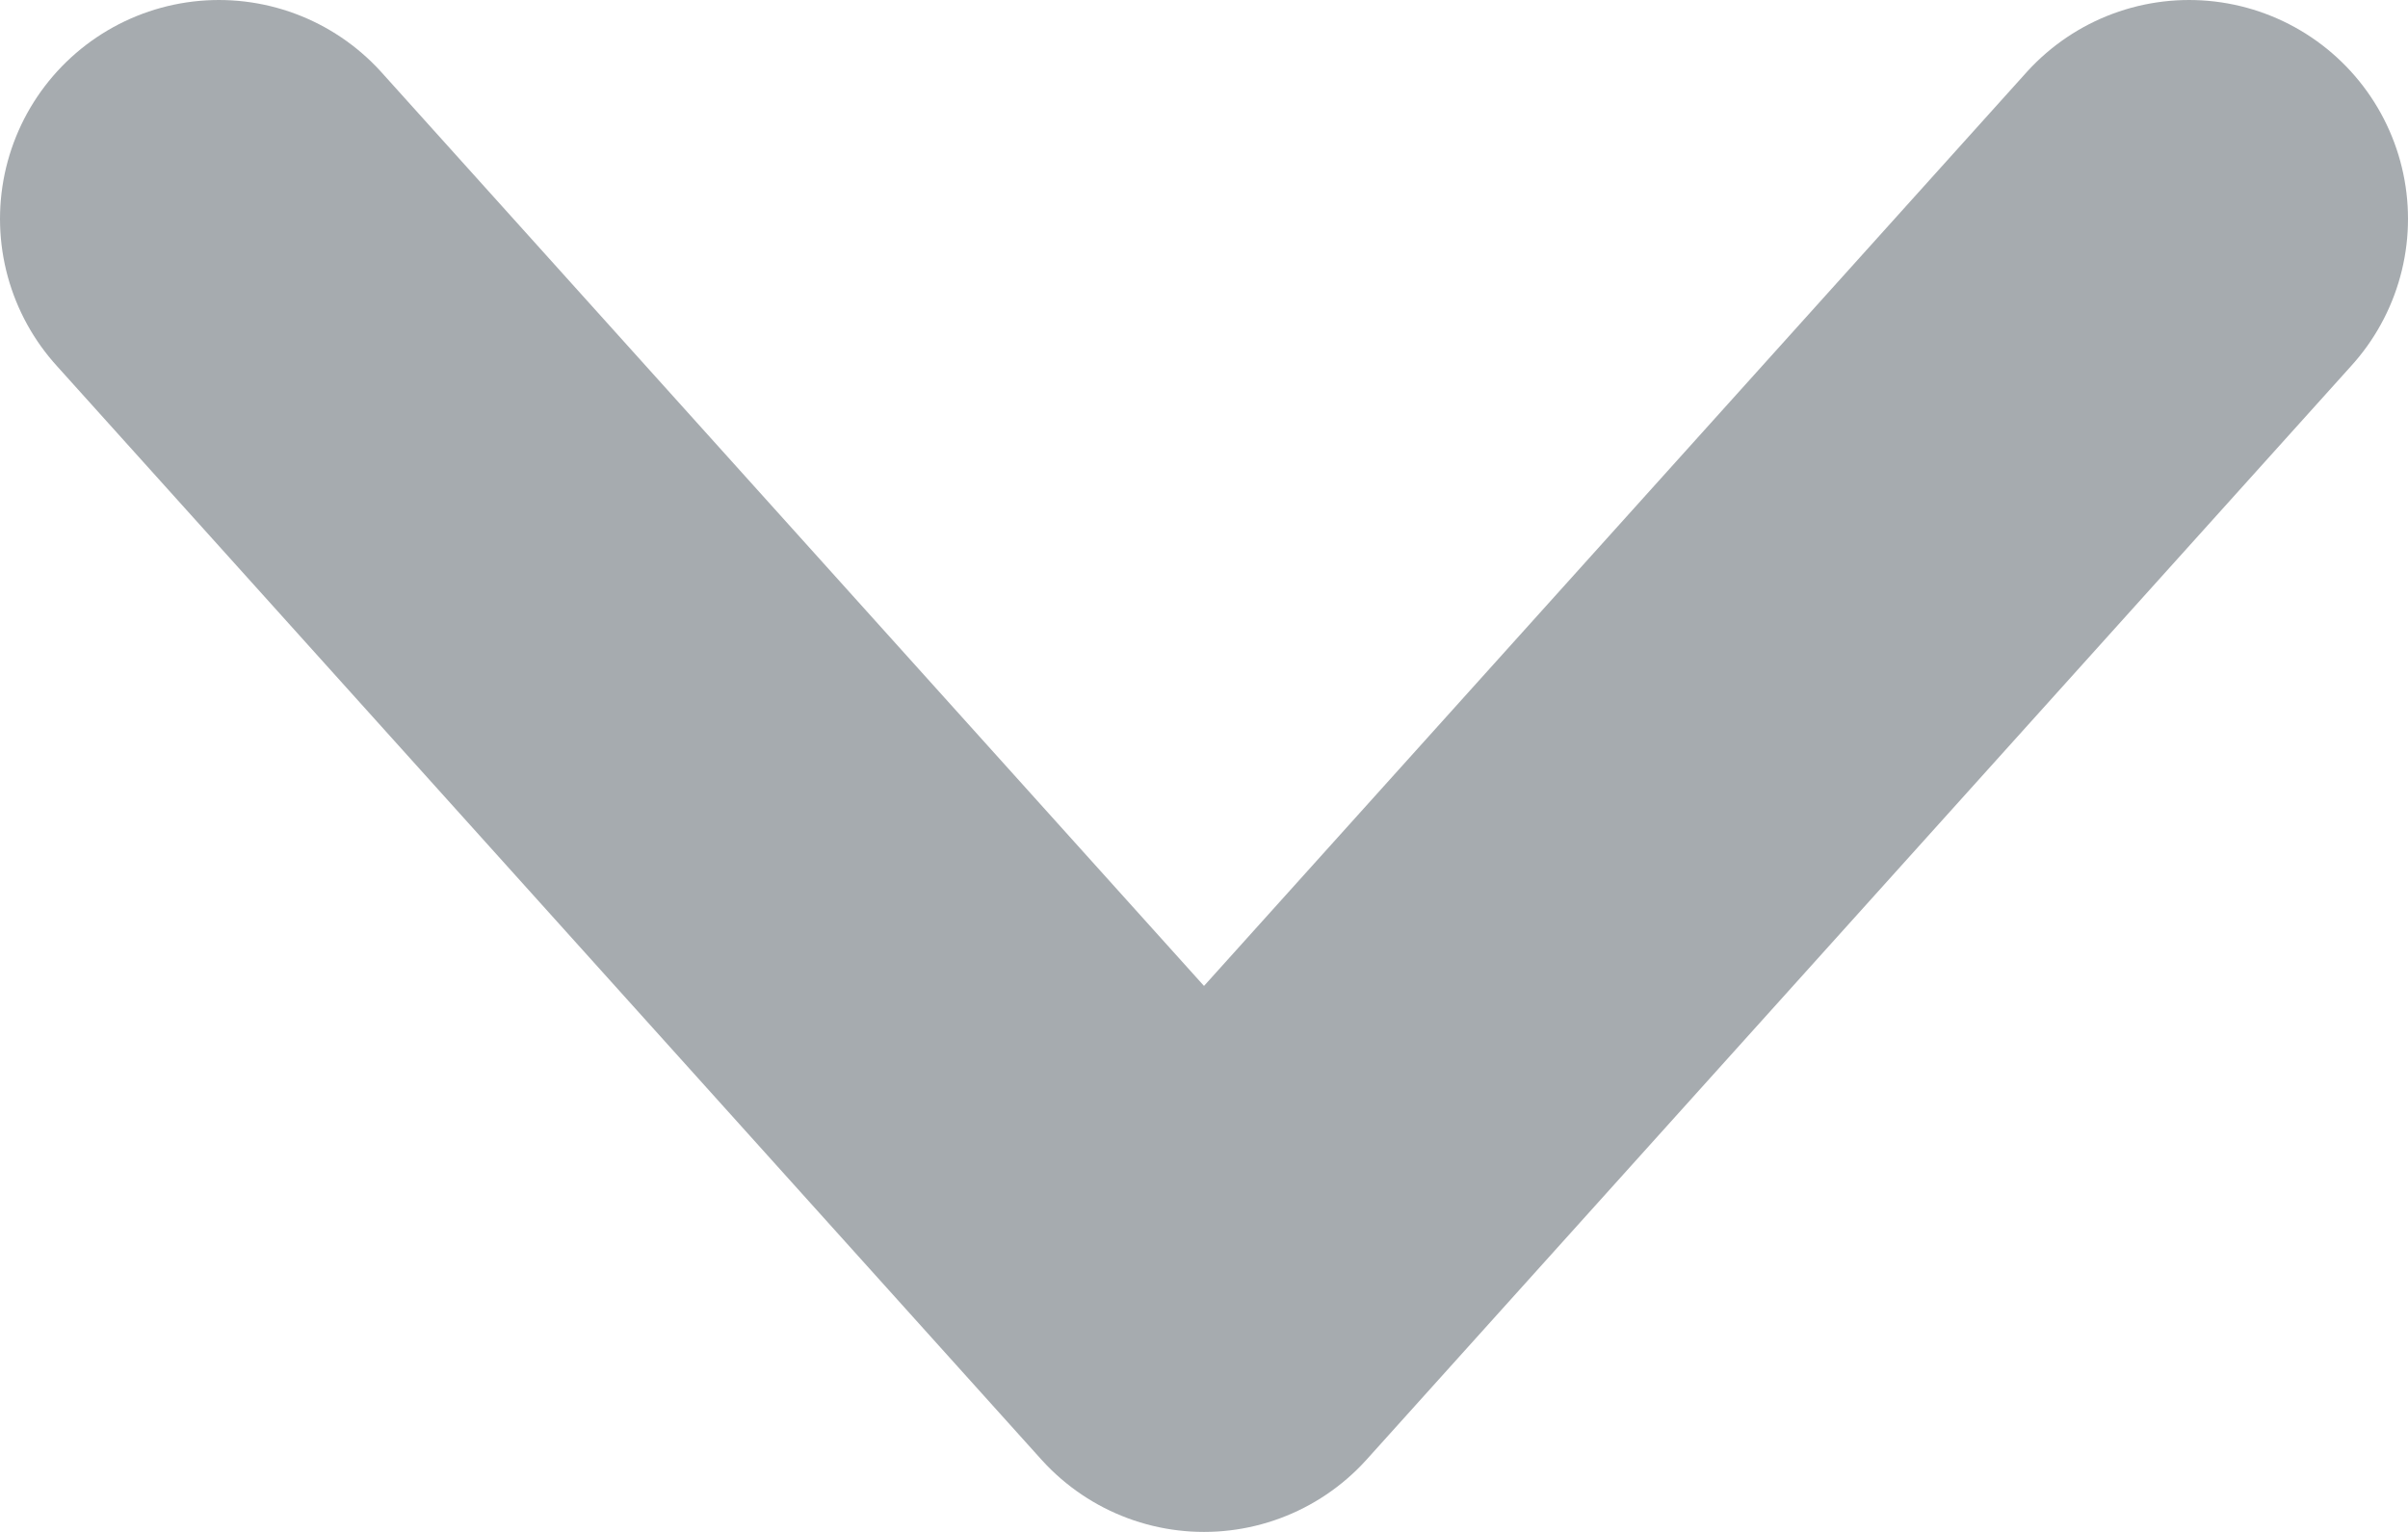 <svg width="11" height="7" viewBox="0 0 11 7" fill="none" xmlns="http://www.w3.org/2000/svg">
<path id="Icon" d="M10 1L5.5 6L1 1" stroke="#A6ABAF" stroke-width="2" stroke-linecap="round" stroke-linejoin="round"/>
</svg>
